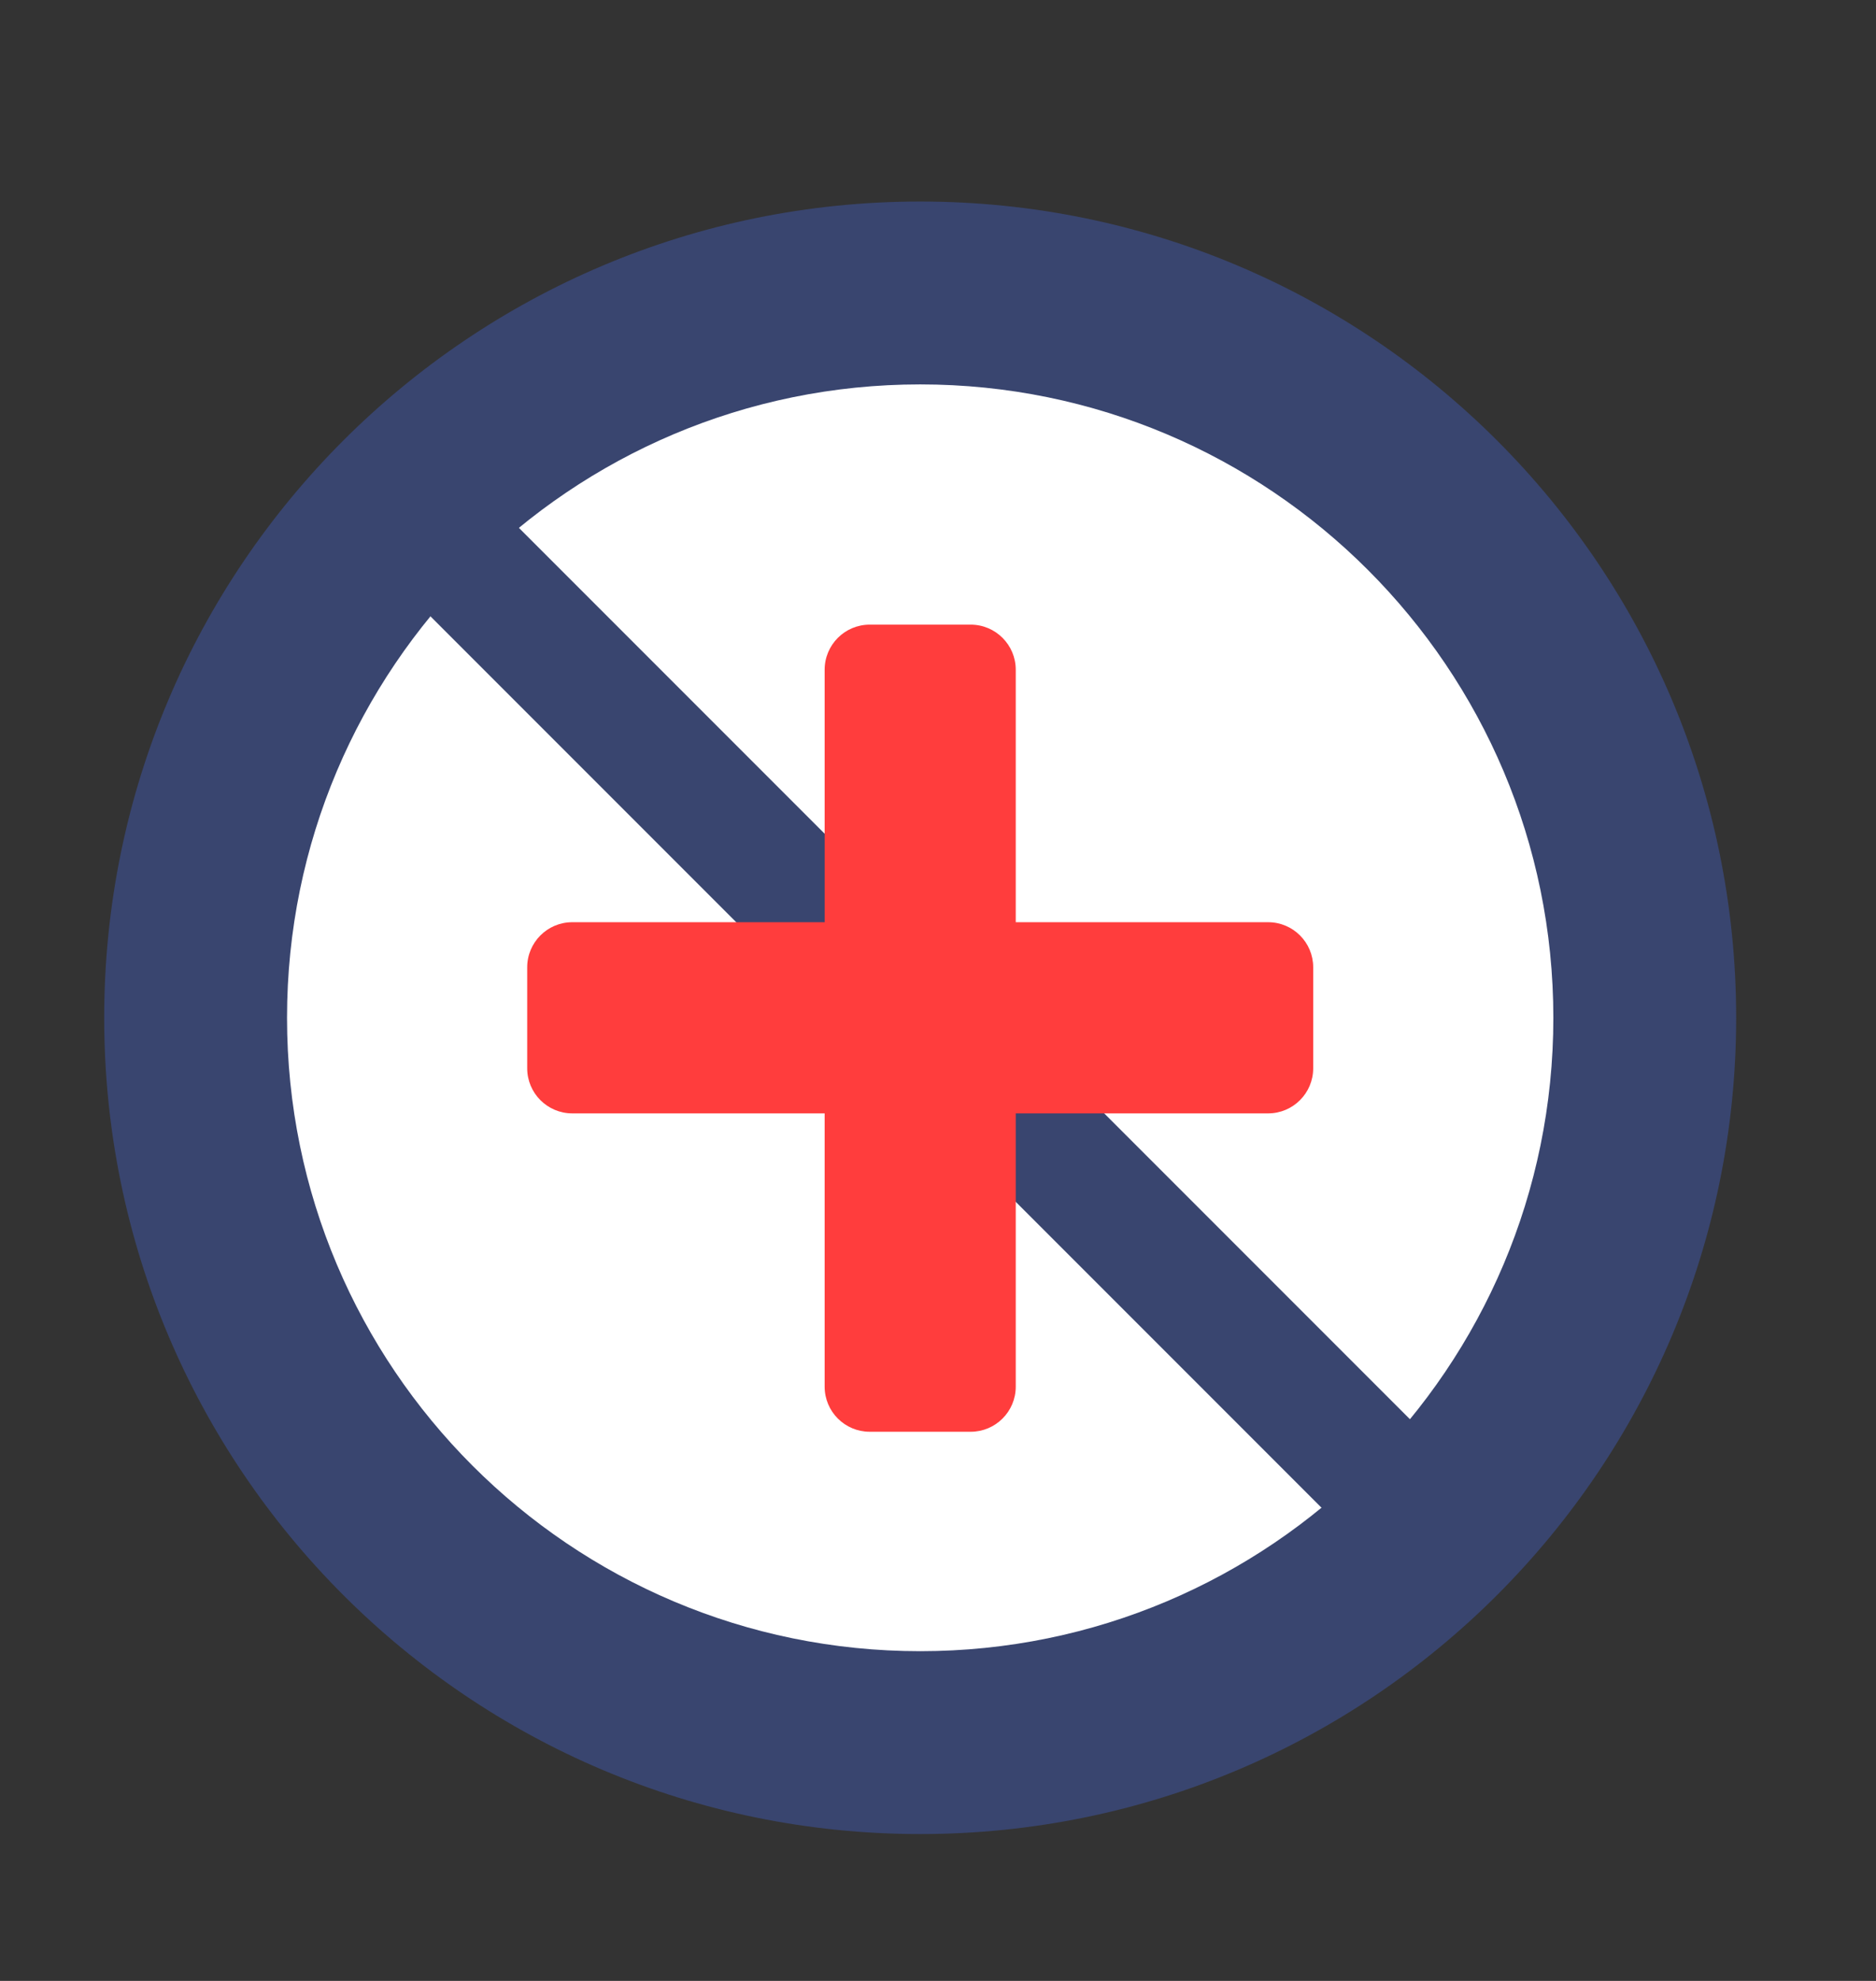 <?xml version="1.0" encoding="utf-8"?>
<!-- Generator: Adobe Illustrator 16.0.0, SVG Export Plug-In . SVG Version: 6.00 Build 0)  -->
<!DOCTYPE svg PUBLIC "-//W3C//DTD SVG 1.1//EN" "http://www.w3.org/Graphics/SVG/1.1/DTD/svg11.dtd">
<svg version="1.1" id="Layer_1" xmlns="http://www.w3.org/2000/svg" xmlns:xlink="http://www.w3.org/1999/xlink" x="0px" y="0px"
	 width="90px" height="95px" viewBox="143 138.5 90 95" enable-background="new 143 138.5 90 95" xml:space="preserve">
<rect x="143" y="138.5" width="90" height="95" fill="#333333" stroke="none"/>
<path fill="#39456F" d="M226.291,187.311c0,21.62-17.525,39.146-39.146,39.146c-21.619,0-39.146-17.526-39.146-39.146
	s17.527-39.146,39.146-39.146C208.766,148.165,226.291,165.69,226.291,187.311"/>
<path fill="#FFFFFF" d="M217.521,187.311c0,16.776-13.6,30.376-30.375,30.376c-16.776,0-30.376-13.6-30.376-30.376
	c0-16.775,13.6-30.376,30.376-30.376C203.922,156.935,217.521,170.535,217.521,187.311"/>
<line fill="none" stroke="#39456F" stroke-width="6" stroke-miterlimit="10" x1="208.926" y1="209.091" x2="165.366" y2="165.53"/>
<path fill="#FF3D3D" d="M184.725,168.456h4.841c1.195,0,2.164,0.969,2.164,2.163v34.383c0,1.194-0.969,2.162-2.164,2.162h-4.841
	c-1.195,0-2.163-0.968-2.163-2.162v-34.383C182.562,169.425,183.53,168.456,184.725,168.456"/>
<path fill="#FF3D3D" d="M206,184.89v4.842c0,1.194-0.968,2.163-2.163,2.163h-33.382c-1.195,0-2.163-0.969-2.163-2.163v-4.842
	c0-1.194,0.968-2.163,2.163-2.163h33.382C205.032,182.727,206,183.695,206,184.89"/>
</svg>
